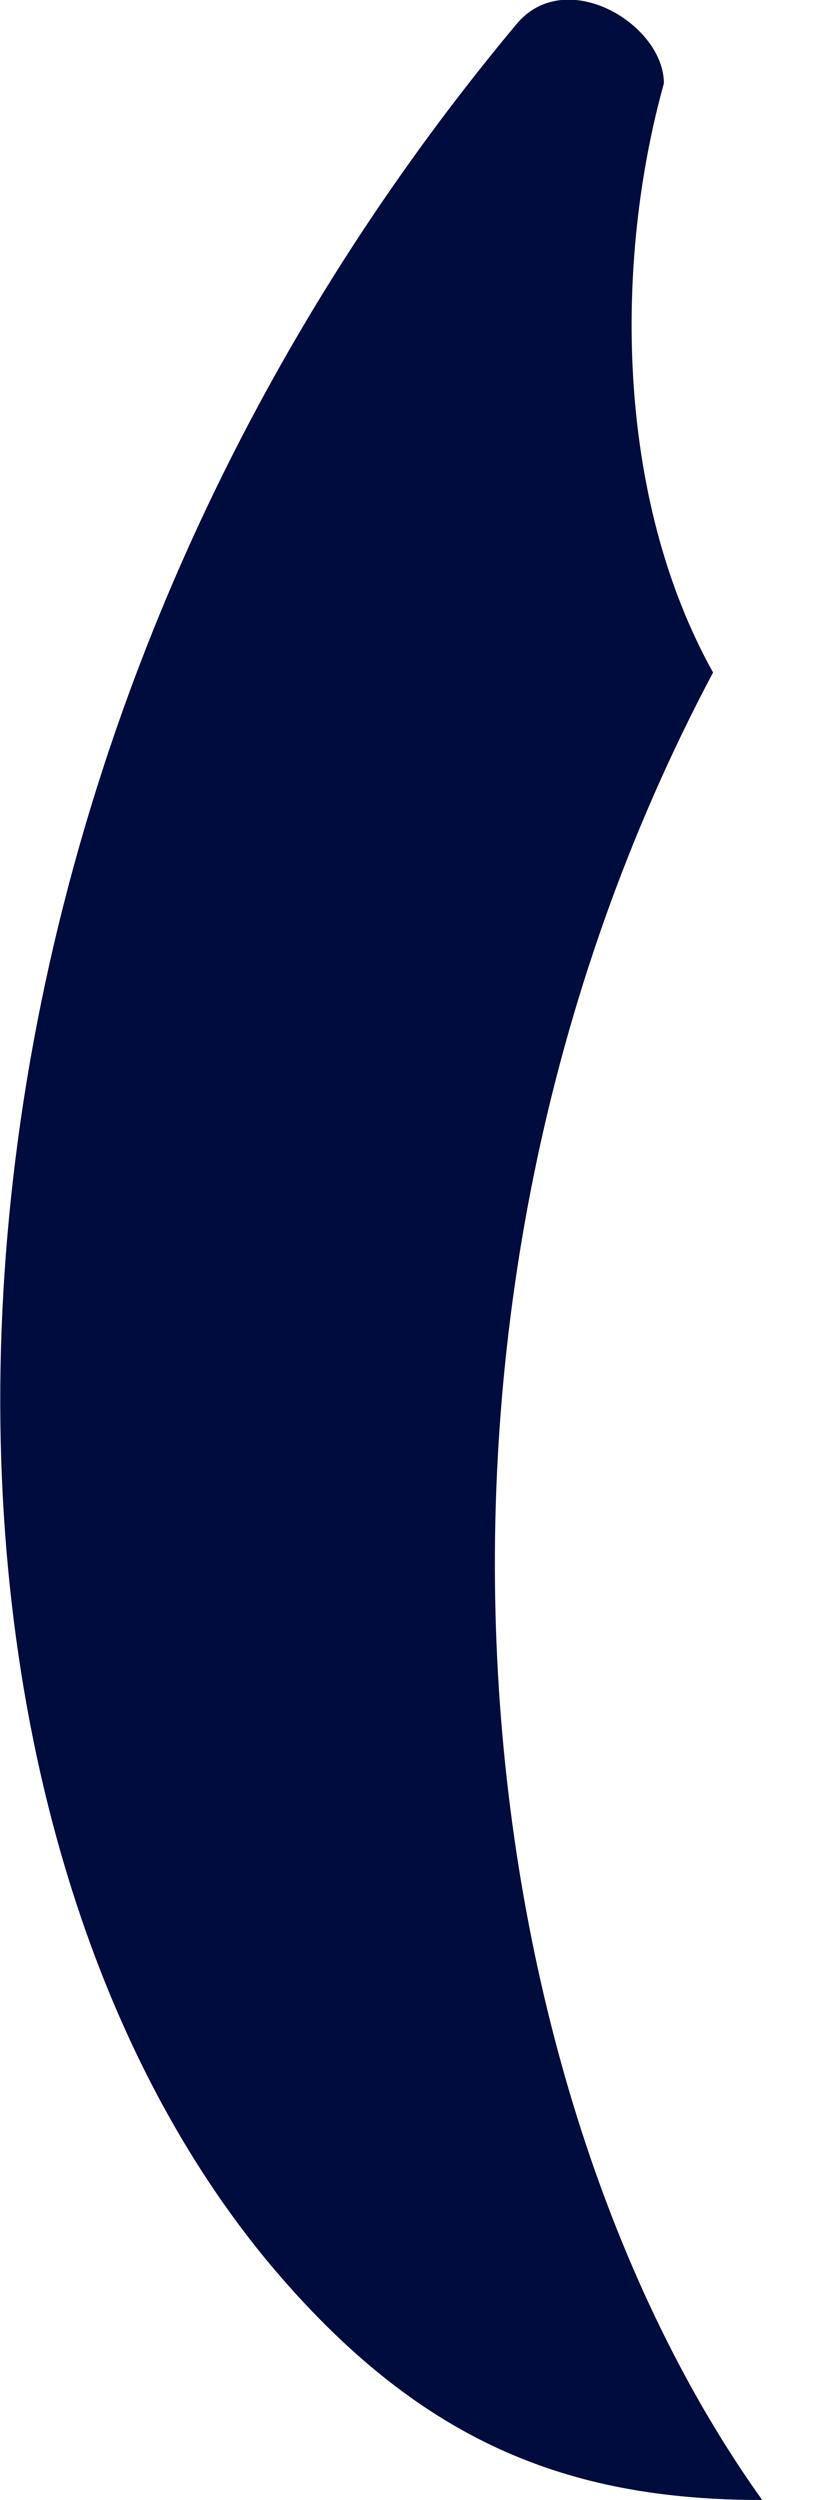 <svg width="1" height="3" viewBox="0 0 1 3" fill="none" xmlns="http://www.w3.org/2000/svg">
<path fill-rule="evenodd" clip-rule="evenodd" d="M0.62 0.029C-0.148 0.949 -0.148 2.151 0.324 2.717C0.502 2.929 0.679 3 0.915 3C0.561 2.505 0.443 1.585 0.856 0.807C0.738 0.595 0.738 0.312 0.797 0.1C0.797 0.029 0.679 -0.042 0.62 0.029Z" fill="#000C3E"/>
</svg>
